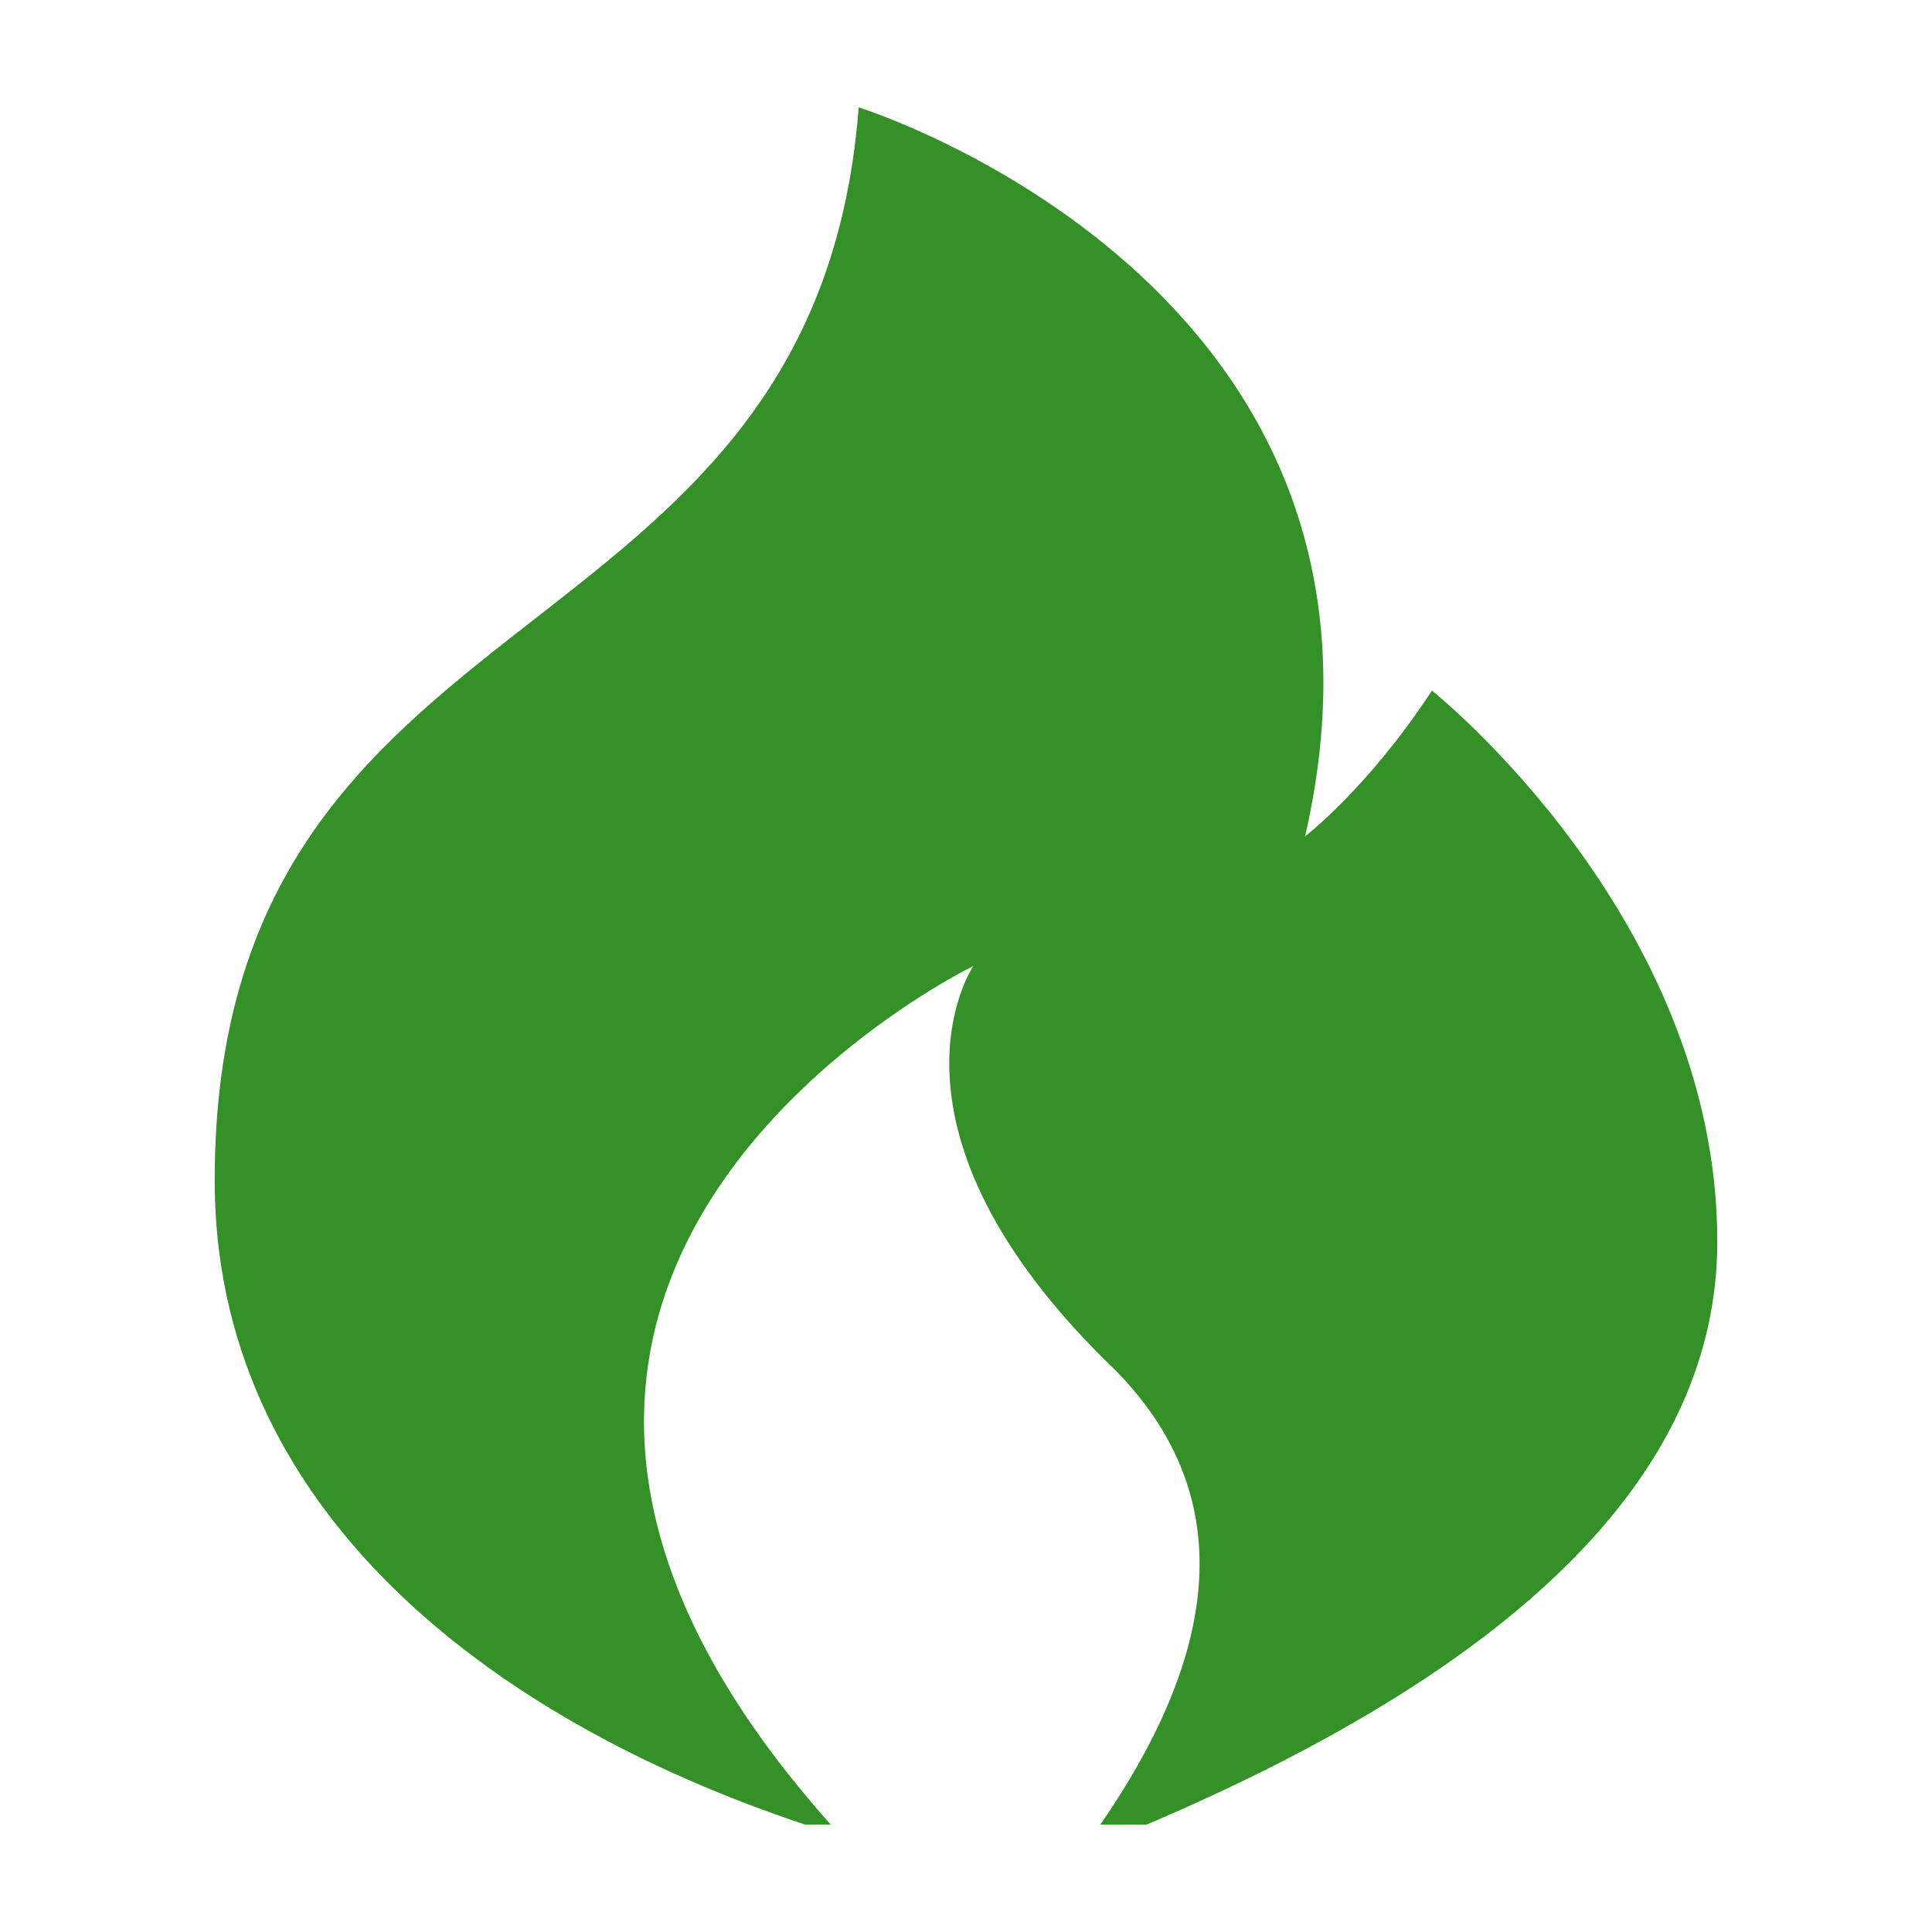 <svg xmlns="http://www.w3.org/2000/svg" viewBox="0 0 32 32" width="24" height="24" style="border-color: rgba(0,0,0,0);border-width: apx;border-style: undefined" filter="none">
    <path d="M14.222 1.778s9.495 2.952 7.394 12.075c0 0 1.050-0.805 2.101-2.415 0 0 4.727 3.757 4.727 9.124 0 3.757-3.152 6.977-9.455 9.66h-0.765c2.101-3.041 2.189-5.546 0.263-7.514-4.202-4.025-2.364-6.709-2.364-6.709s-4.448 2.159-5.312 6.18c-0.464 2.159 0.105 4.855 2.949 8.042h-0.426c-5.333-1.778-9.778-5.3-9.778-10.667 0-10.029 9.942-8.354 10.667-17.778z" fill="rgba(51, 145, 40, 1)"></path>
  </svg>